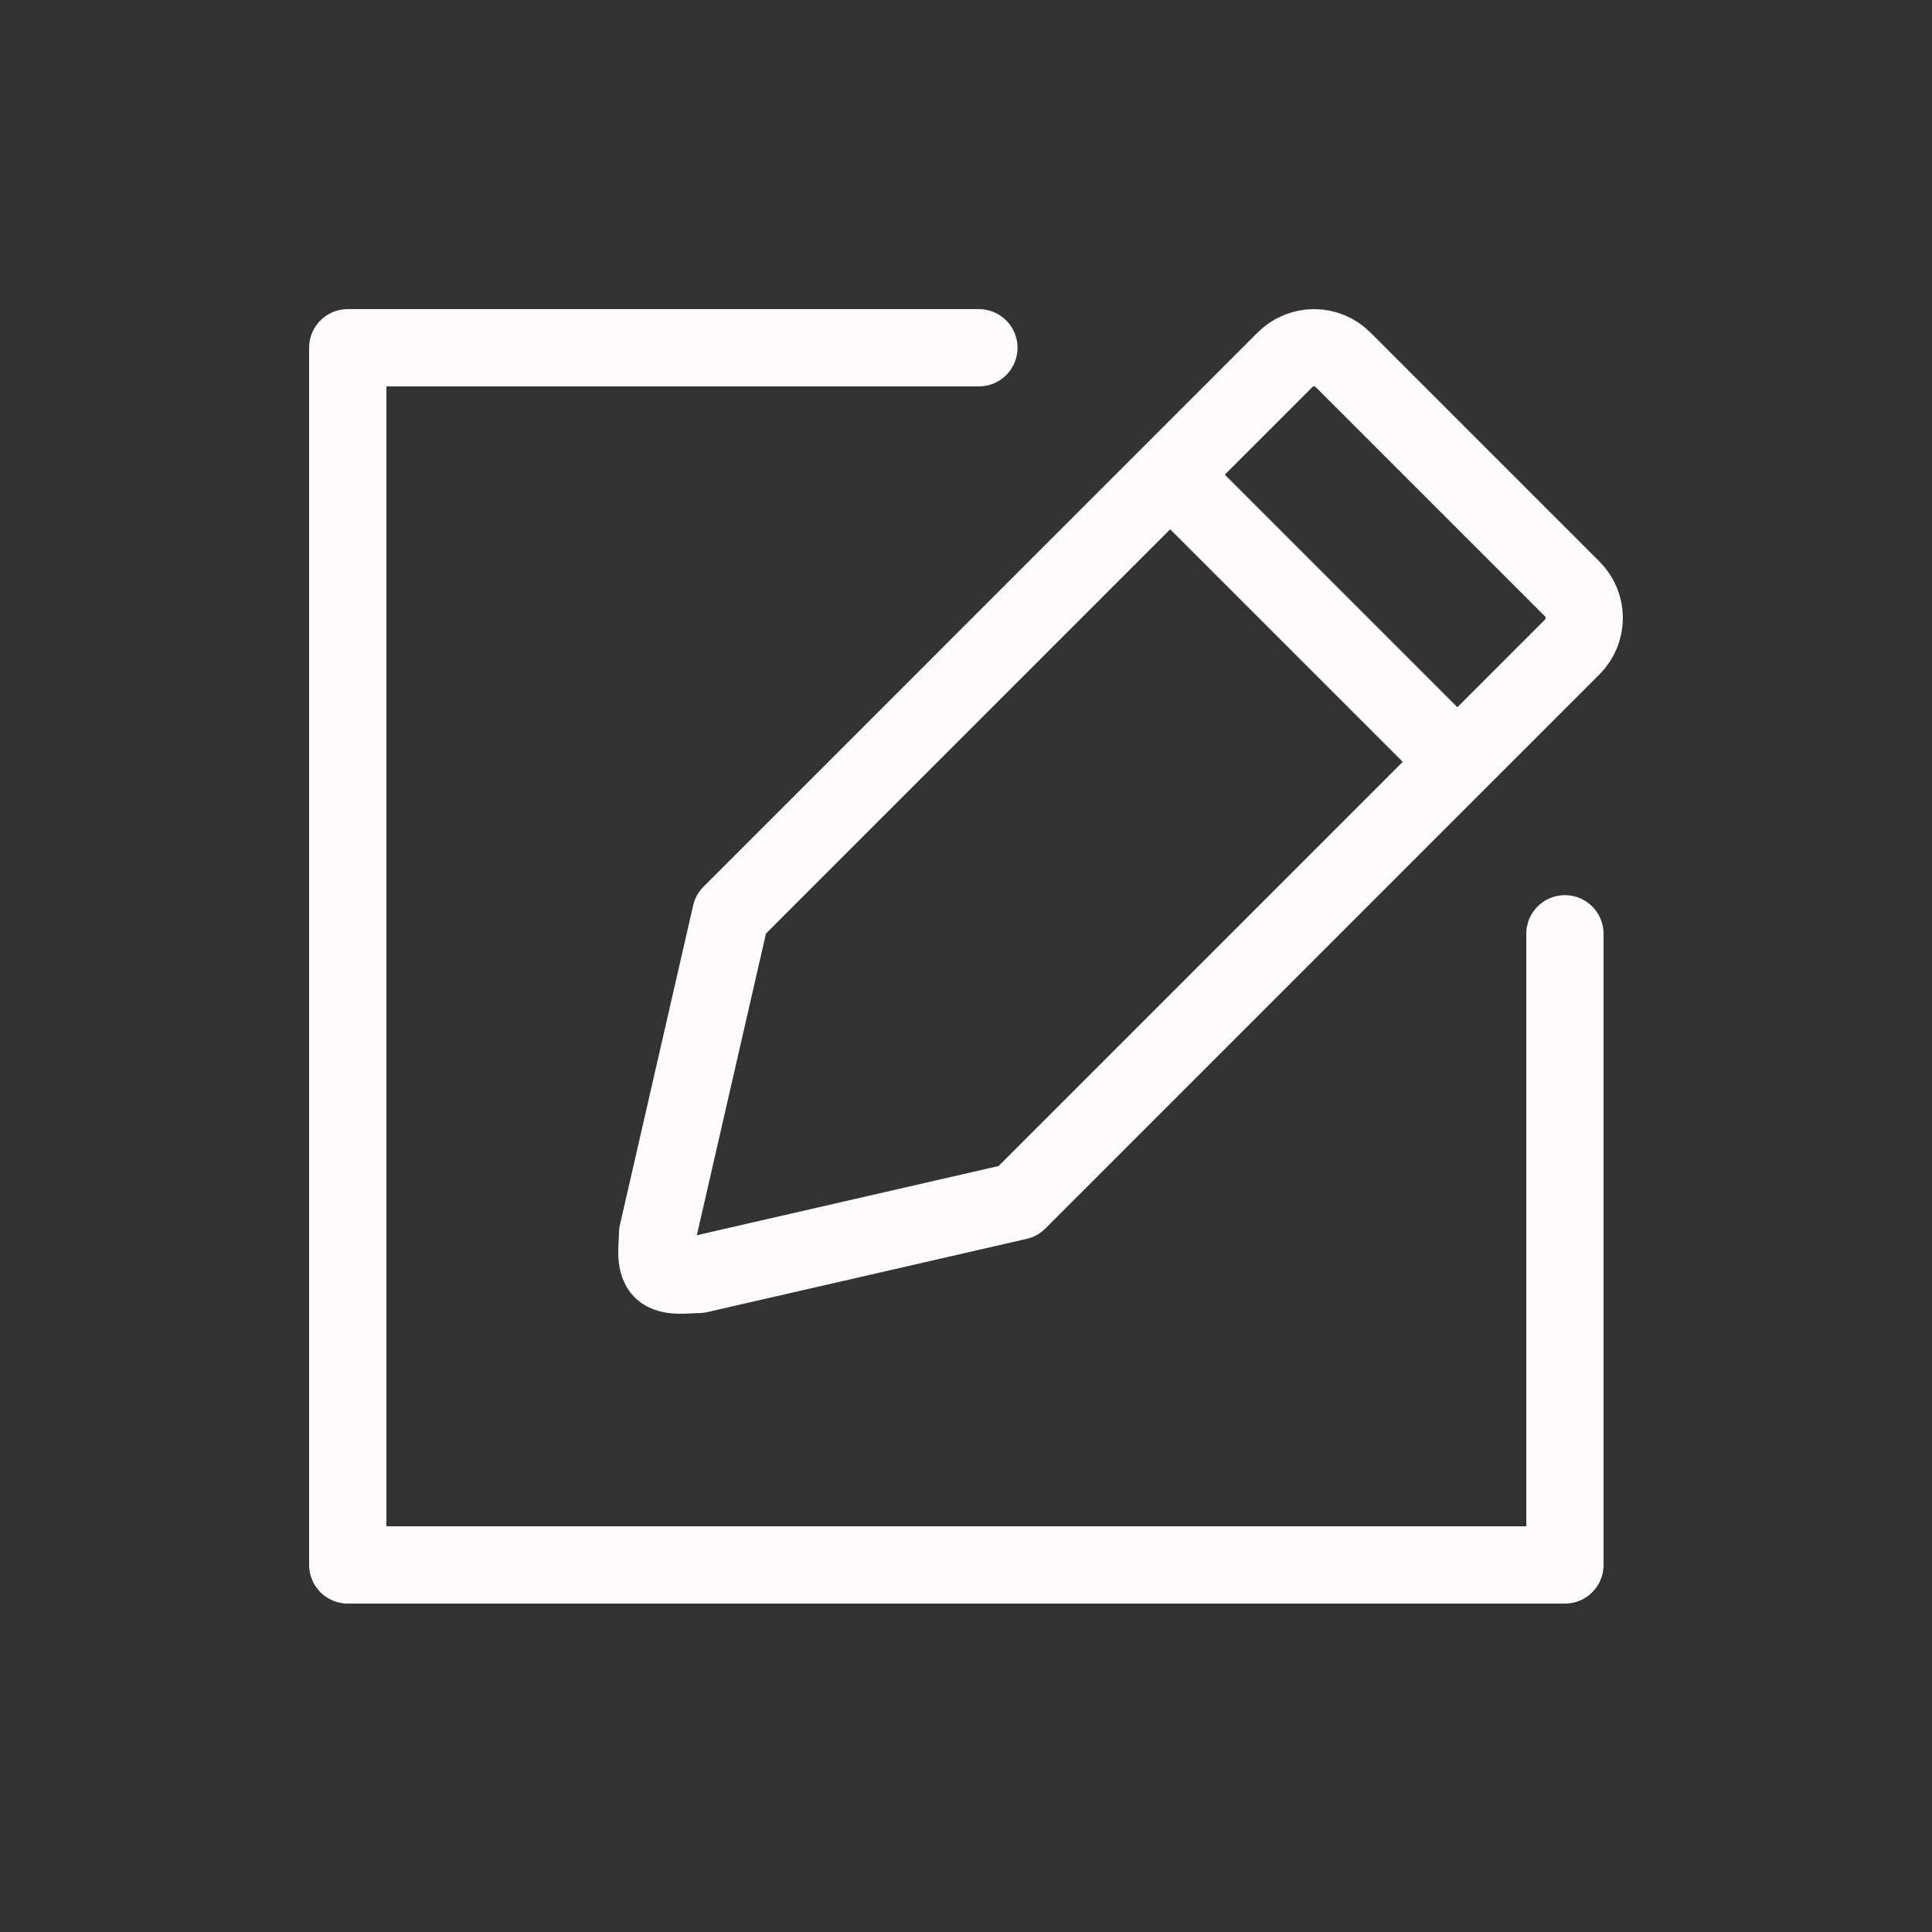 <svg width="100" height="100" viewBox="0 0 100 100" fill="none" xmlns="http://www.w3.org/2000/svg">
<rect x="0" y="0" width="100" height="100" fill="#333333" stroke="none"/>
<path d="M50.667 18H18V81H81V48.333" stroke="#FEFBFC" stroke-width="4" stroke-linecap="round" stroke-linejoin="round"/>
<path d="M36.162 65.965L52.692 62.175L81.378 33.488C81.776 33.09 82 32.549 82 31.986C82 31.423 81.776 30.883 81.378 30.484L69.516 18.622C69.118 18.224 68.578 18 68.015 18C67.452 18 66.912 18.224 66.513 18.622L37.827 47.31L34.038 63.841C34.038 64.404 33.864 65.336 34.262 65.734C34.66 66.133 35.598 65.965 36.162 65.965Z" stroke="#FEFBFC" stroke-width="4" stroke-linecap="round" stroke-linejoin="round"/>
<path d="M61 25L75 39" stroke="#FEFBFC" stroke-width="4" stroke-linecap="round" stroke-linejoin="round"/>
</svg>
